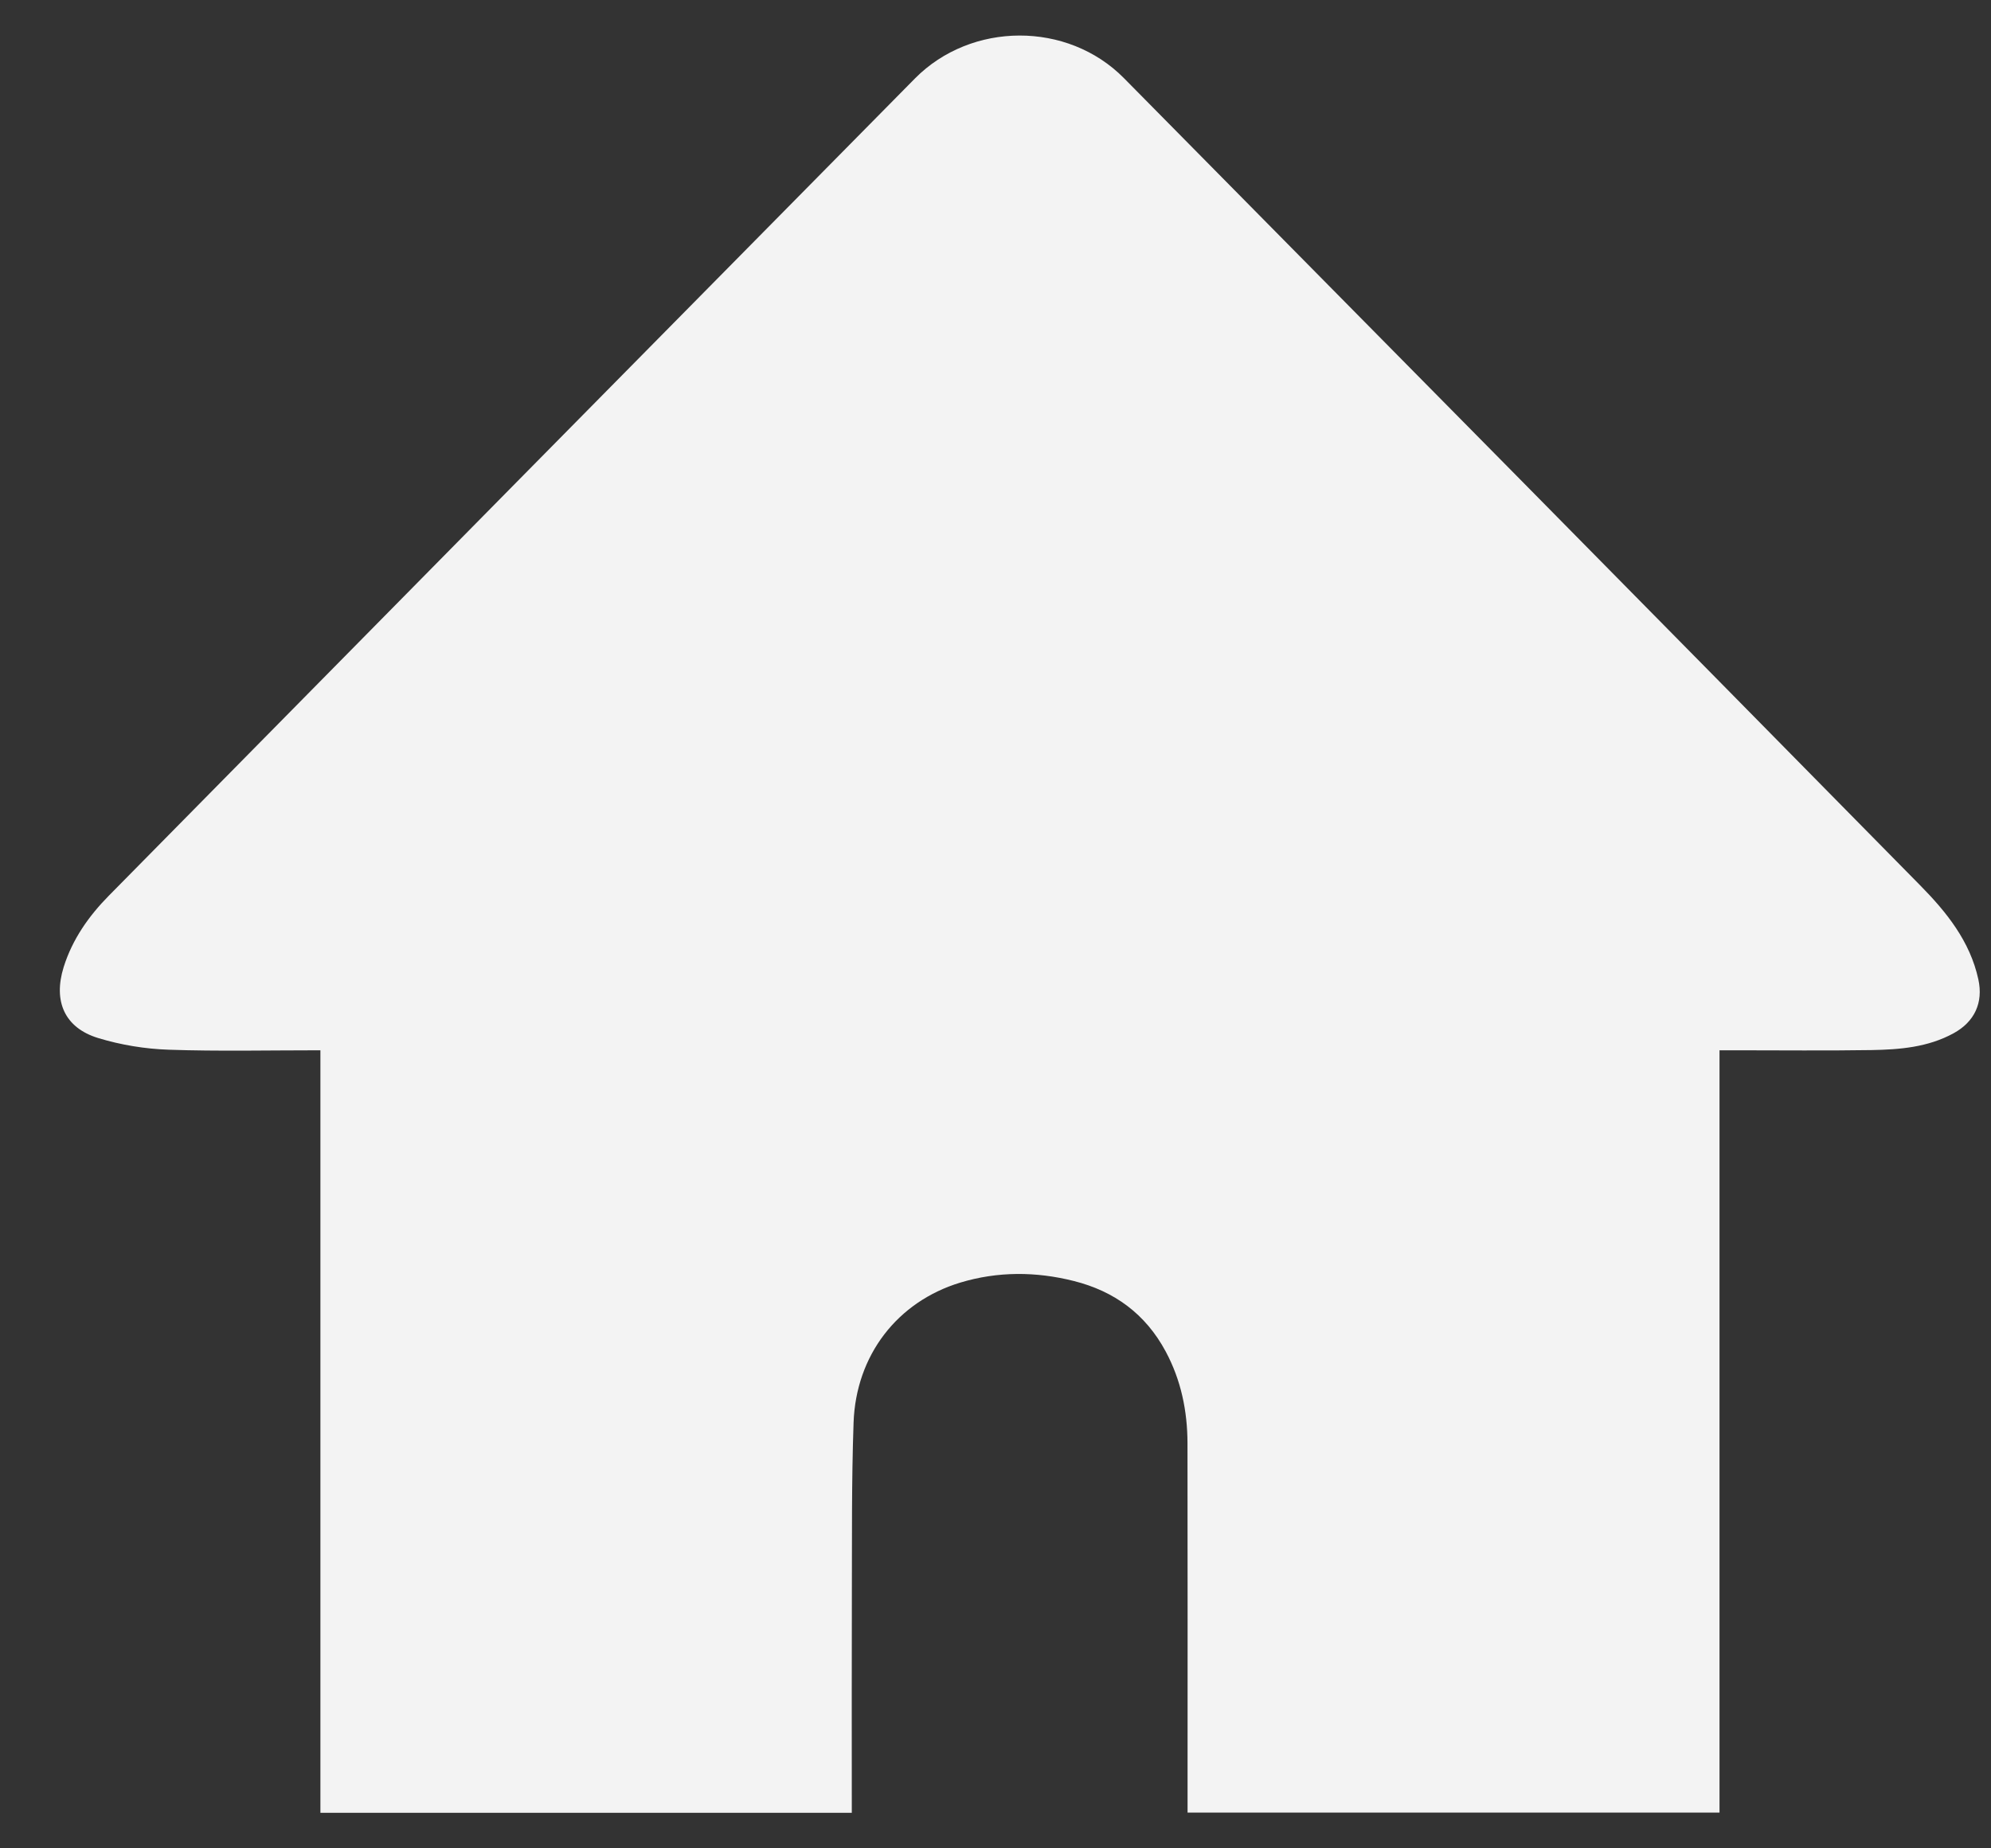 <svg width="28" height="26" viewBox="0 0 28 26" fill="none" xmlns="http://www.w3.org/2000/svg">
<rect x="0" y="0" width="28" height="26" fill="#333333" stroke="none"/>
<path d="M4.506 14.774C3.776 14.774 3.074 14.79 2.373 14.766C2.04 14.755 1.7 14.699 1.381 14.602C0.909 14.458 0.746 14.085 0.895 13.605C1.017 13.214 1.248 12.886 1.529 12.601C5.306 8.767 9.086 4.935 12.867 1.104C13.659 0.303 15.013 0.296 15.806 1.099C19.543 4.882 23.277 8.666 27.007 12.457C27.373 12.829 27.705 13.239 27.822 13.776C27.894 14.105 27.768 14.374 27.473 14.535C27.113 14.732 26.717 14.764 26.321 14.771C25.683 14.781 25.046 14.774 24.409 14.774H24.182V25.497H16.701C16.701 25.419 16.701 25.342 16.701 25.266C16.701 23.611 16.703 21.956 16.7 20.302C16.699 19.848 16.61 19.415 16.394 19.012C16.11 18.482 15.67 18.162 15.1 18.019C14.568 17.885 14.03 17.883 13.504 18.042C12.619 18.311 12.037 19.064 12.004 20.013C11.975 20.843 11.983 21.674 11.98 22.504C11.977 23.427 11.979 24.349 11.979 25.272C11.979 25.344 11.979 25.415 11.979 25.5H4.506V14.774Z" fill="#F3F3F3"/>
</svg>
